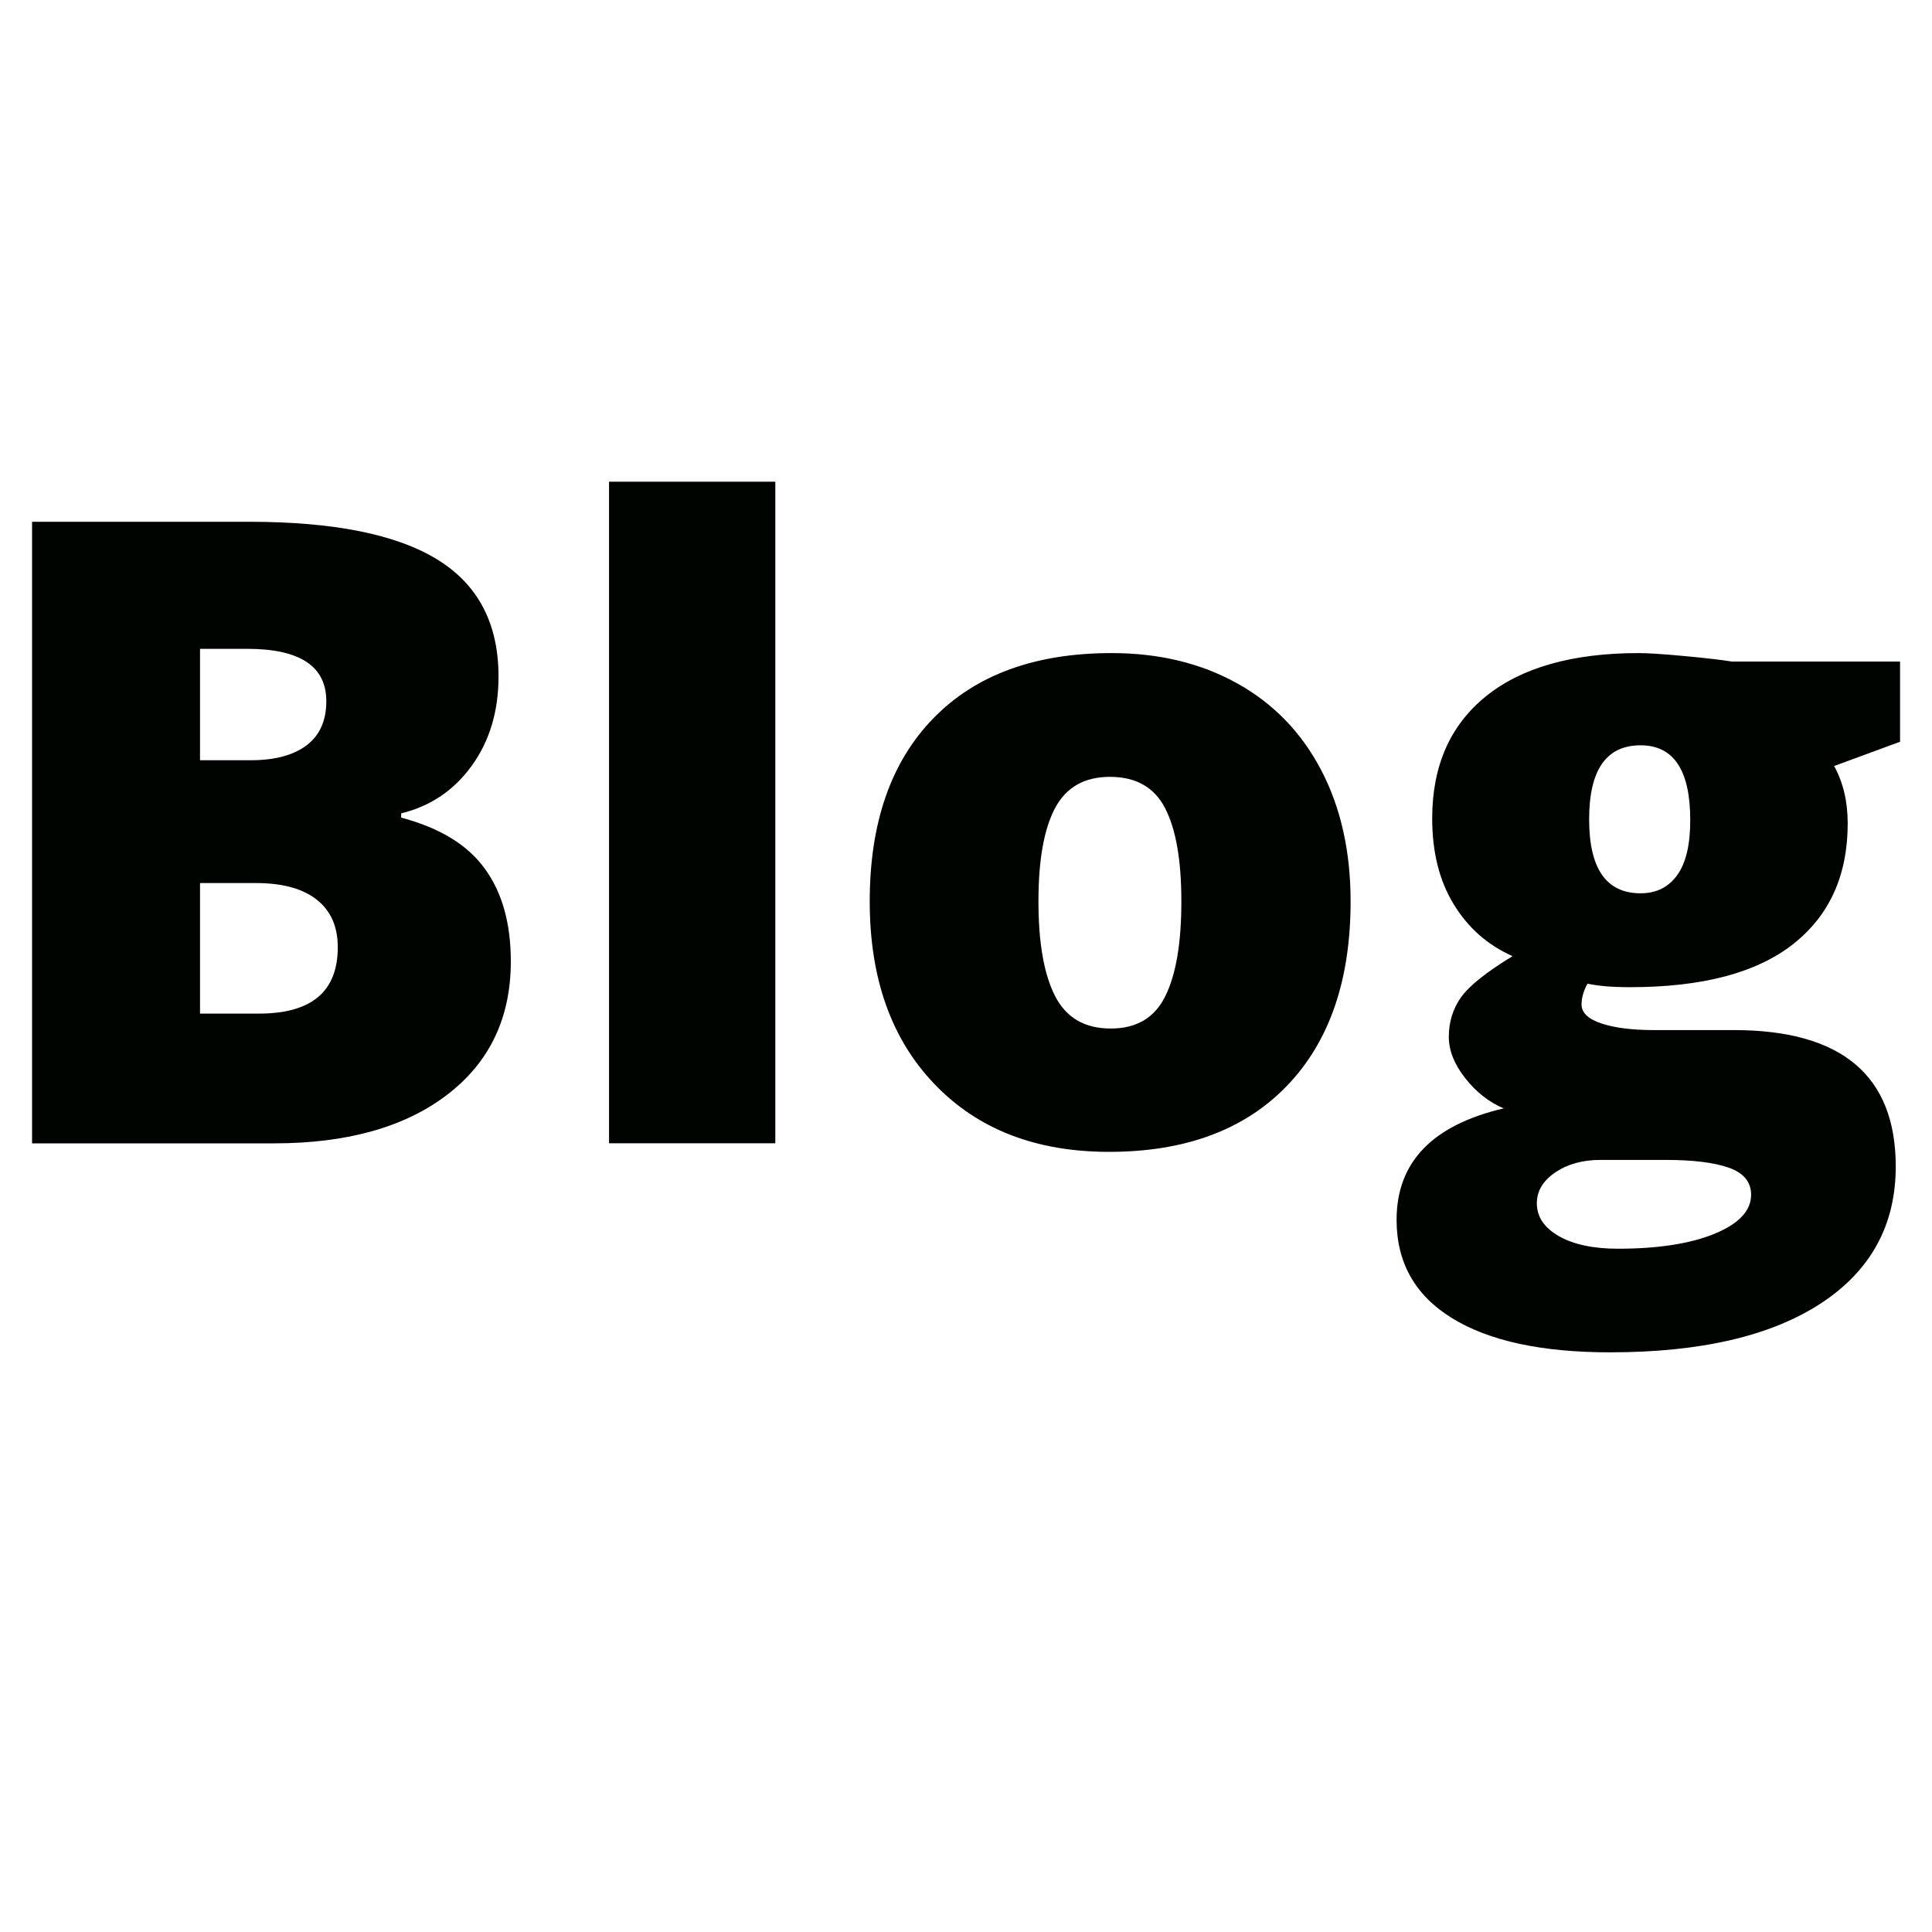 <?xml version="1.0" encoding="utf-8"?>
<!-- Generator: Adobe Illustrator 17.0.0, SVG Export Plug-In . SVG Version: 6.00 Build 0)  -->
<!DOCTYPE svg PUBLIC "-//W3C//DTD SVG 1.1//EN" "http://www.w3.org/Graphics/SVG/1.1/DTD/svg11.dtd">
<svg version="1.1" id="图层_1" xmlns="http://www.w3.org/2000/svg" xmlns:xlink="http://www.w3.org/1999/xlink" x="0px" y="0px"
	 width="30px" height="30px" viewBox="0 0 30 30" enable-background="new 0 0 30 30" xml:space="preserve">
<g>
	<g>
		<path fill="#000400" d="M6.229,12.696V12.63c0.454-0.11,0.819-0.356,1.096-0.739c0.277-0.383,0.416-0.845,0.416-1.386
			c0-0.823-0.318-1.43-0.954-1.819c-0.636-0.39-1.61-0.584-2.921-0.584H0.498v9.652h3.757c1.135,0,2.032-0.252,2.69-0.756
			c0.658-0.504,0.987-1.193,0.987-2.07c0-0.589-0.134-1.069-0.403-1.438C7.261,13.118,6.827,12.854,6.229,12.696z M3.106,10.075
			h0.733c0.818,0,1.228,0.271,1.228,0.813c0,0.304-0.103,0.532-0.307,0.686c-0.205,0.154-0.494,0.231-0.868,0.231H3.106V10.075z
			 M4.023,15.739H3.106v-2.027h0.865c0.414,0,0.73,0.086,0.947,0.258c0.218,0.171,0.327,0.417,0.327,0.739
			C5.245,15.396,4.838,15.739,4.023,15.739z M9.457,17.753h2.582V7.48H9.457V17.753z M19.209,10.61
			c-0.563-0.313-1.213-0.469-1.947-0.469c-1.189,0-2.112,0.337-2.77,1.014c-0.658,0.675-0.987,1.623-0.987,2.842
			c0,1.193,0.335,2.139,1.007,2.838c0.671,0.701,1.575,1.051,2.709,1.051c1.185,0,2.106-0.343,2.764-1.027
			c0.658-0.684,0.987-1.639,0.987-2.862c0-0.779-0.153-1.46-0.459-2.043C20.207,11.37,19.771,10.922,19.209,10.61z M18.096,15.466
			c-0.164,0.337-0.447,0.505-0.848,0.505c-0.405,0-0.693-0.168-0.865-0.505c-0.172-0.337-0.258-0.826-0.258-1.469
			c0-0.643,0.086-1.125,0.258-1.449c0.172-0.323,0.455-0.485,0.852-0.485c0.405,0,0.691,0.163,0.858,0.489
			c0.167,0.325,0.251,0.807,0.251,1.445C18.344,14.64,18.262,15.129,18.096,15.466z M29.502,10.273h-2.608
			c-0.158-0.026-0.405-0.055-0.739-0.086c-0.334-0.031-0.57-0.046-0.707-0.046c-1.029,0-1.822,0.224-2.377,0.673
			c-0.554,0.449-0.832,1.081-0.832,1.894c0,0.524,0.111,0.969,0.334,1.333c0.223,0.366,0.527,0.635,0.914,0.806
			c-0.404,0.246-0.671,0.459-0.799,0.637c-0.127,0.178-0.191,0.385-0.191,0.617c0,0.211,0.085,0.425,0.255,0.641
			c0.169,0.215,0.368,0.372,0.597,0.469c-1.109,0.26-1.663,0.836-1.663,1.73c0,0.664,0.287,1.174,0.861,1.527
			c0.575,0.354,1.392,0.531,2.452,0.531c1.404,0,2.495-0.252,3.272-0.758c0.777-0.508,1.166-1.216,1.166-2.127
			c0-1.412-0.838-2.119-2.516-2.119h-1.241c-0.335,0-0.605-0.034-0.811-0.102c-0.207-0.068-0.311-0.167-0.311-0.295
			c0-0.102,0.03-0.209,0.092-0.324c0.163,0.036,0.383,0.055,0.66,0.055c1.123,0,1.967-0.223,2.532-0.668
			c0.566-0.444,0.849-1.07,0.849-1.875c0-0.339-0.07-0.636-0.211-0.891l1.024-0.377V10.273z M24.854,18.011h1.01
			c0.428,0,0.755,0.041,0.984,0.122c0.229,0.082,0.343,0.222,0.343,0.419c0,0.247-0.188,0.448-0.563,0.604
			c-0.377,0.155-0.878,0.234-1.503,0.234c-0.383,0-0.689-0.065-0.917-0.194c-0.229-0.131-0.344-0.301-0.344-0.512
			c0-0.19,0.096-0.35,0.287-0.479C24.342,18.075,24.576,18.011,24.854,18.011z M26.045,13.587c-0.135,0.189-0.324,0.284-0.57,0.284
			c-0.533,0-0.799-0.383-0.799-1.149c0-0.766,0.266-1.149,0.799-1.149c0.514,0,0.771,0.387,0.771,1.162
			C26.246,13.114,26.18,13.398,26.045,13.587z"/>
	</g>
</g>
</svg>
